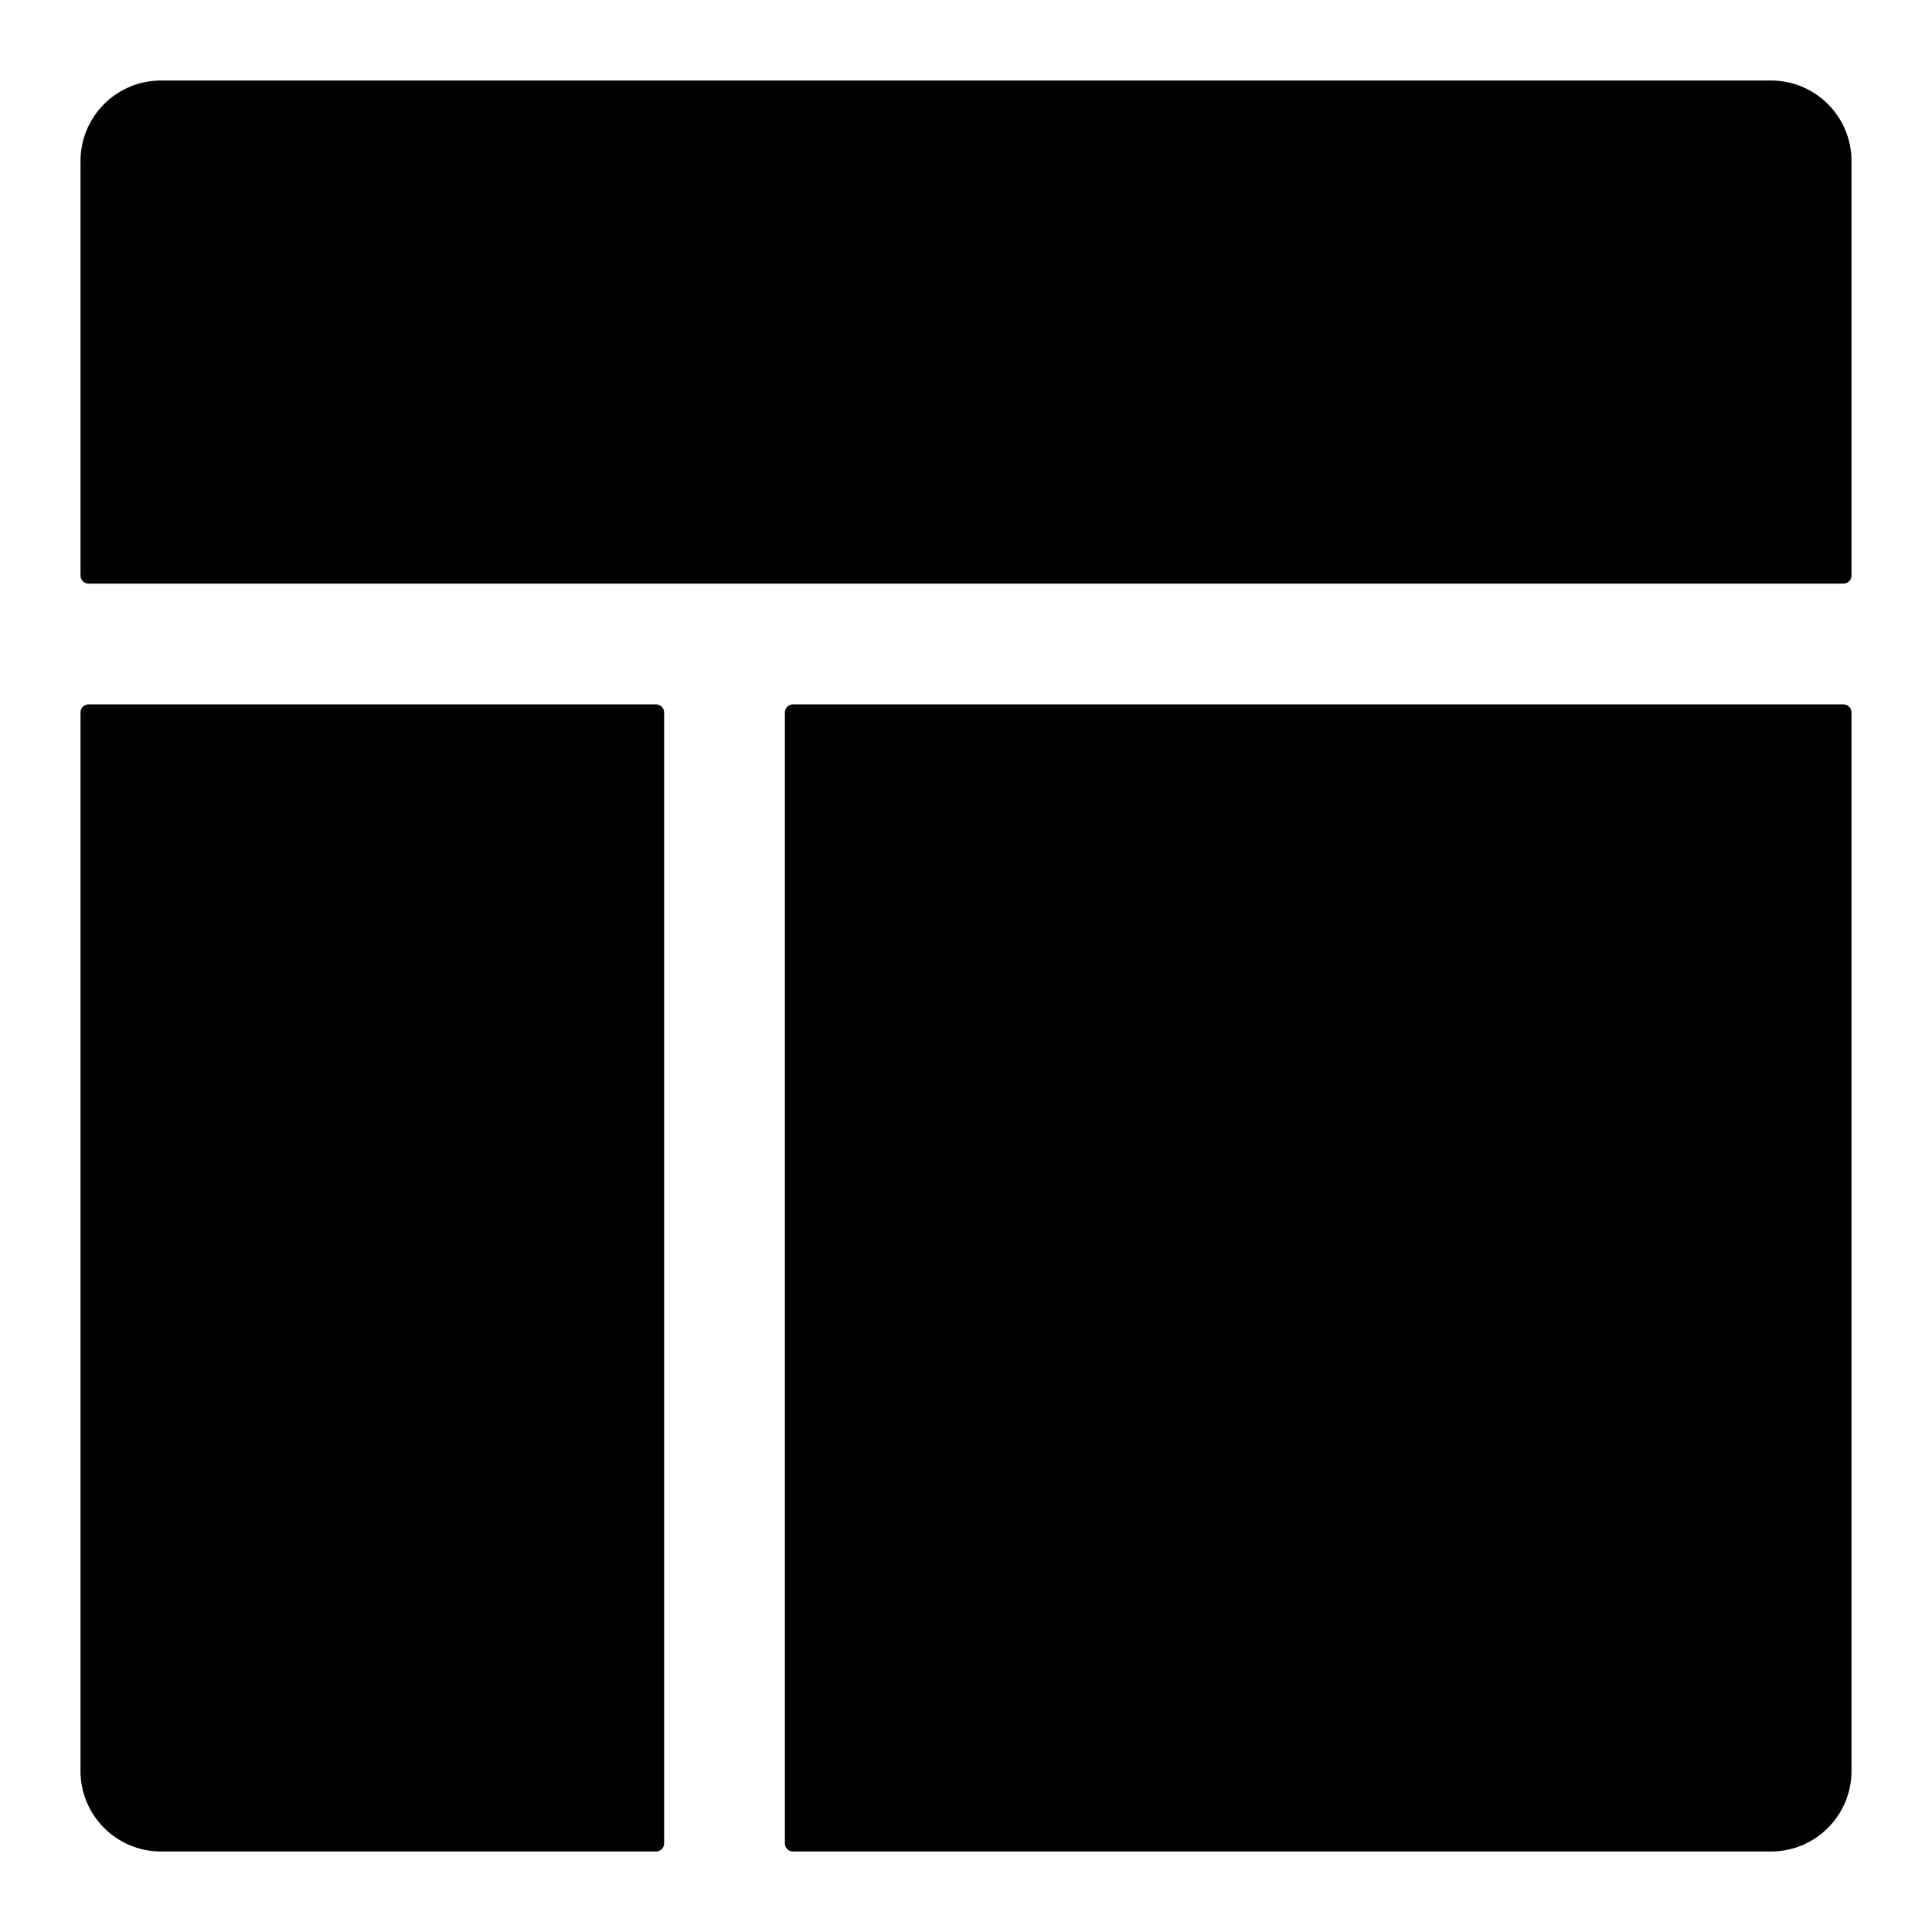 <svg width="24" height="24" viewBox="0 0 24 24" fill="none" xmlns="http://www.w3.org/2000/svg">
<path d="M1 2C1 1.448 1.448 1 2 1H22C22.552 1 23 1.448 23 2V7.15C23 7.205 22.955 7.25 22.9 7.25L1.1 7.25C1.045 7.25 1 7.205 1 7.15V2Z" fill="black"/>
<path d="M8.25 8.85C8.25 8.795 8.205 8.75 8.15 8.75L1.1 8.75C1.045 8.75 1 8.795 1 8.85V22C1 22.552 1.448 23 2 23H8.15C8.205 23 8.25 22.955 8.25 22.9L8.25 8.85Z" fill="black"/>
<path d="M9.75 22.9C9.75 22.955 9.795 23 9.85 23H22C22.552 23 23 22.552 23 22V8.85C23 8.795 22.955 8.75 22.9 8.75L9.85 8.75C9.795 8.75 9.75 8.795 9.75 8.85L9.75 22.9Z" fill="black"/>
</svg>
